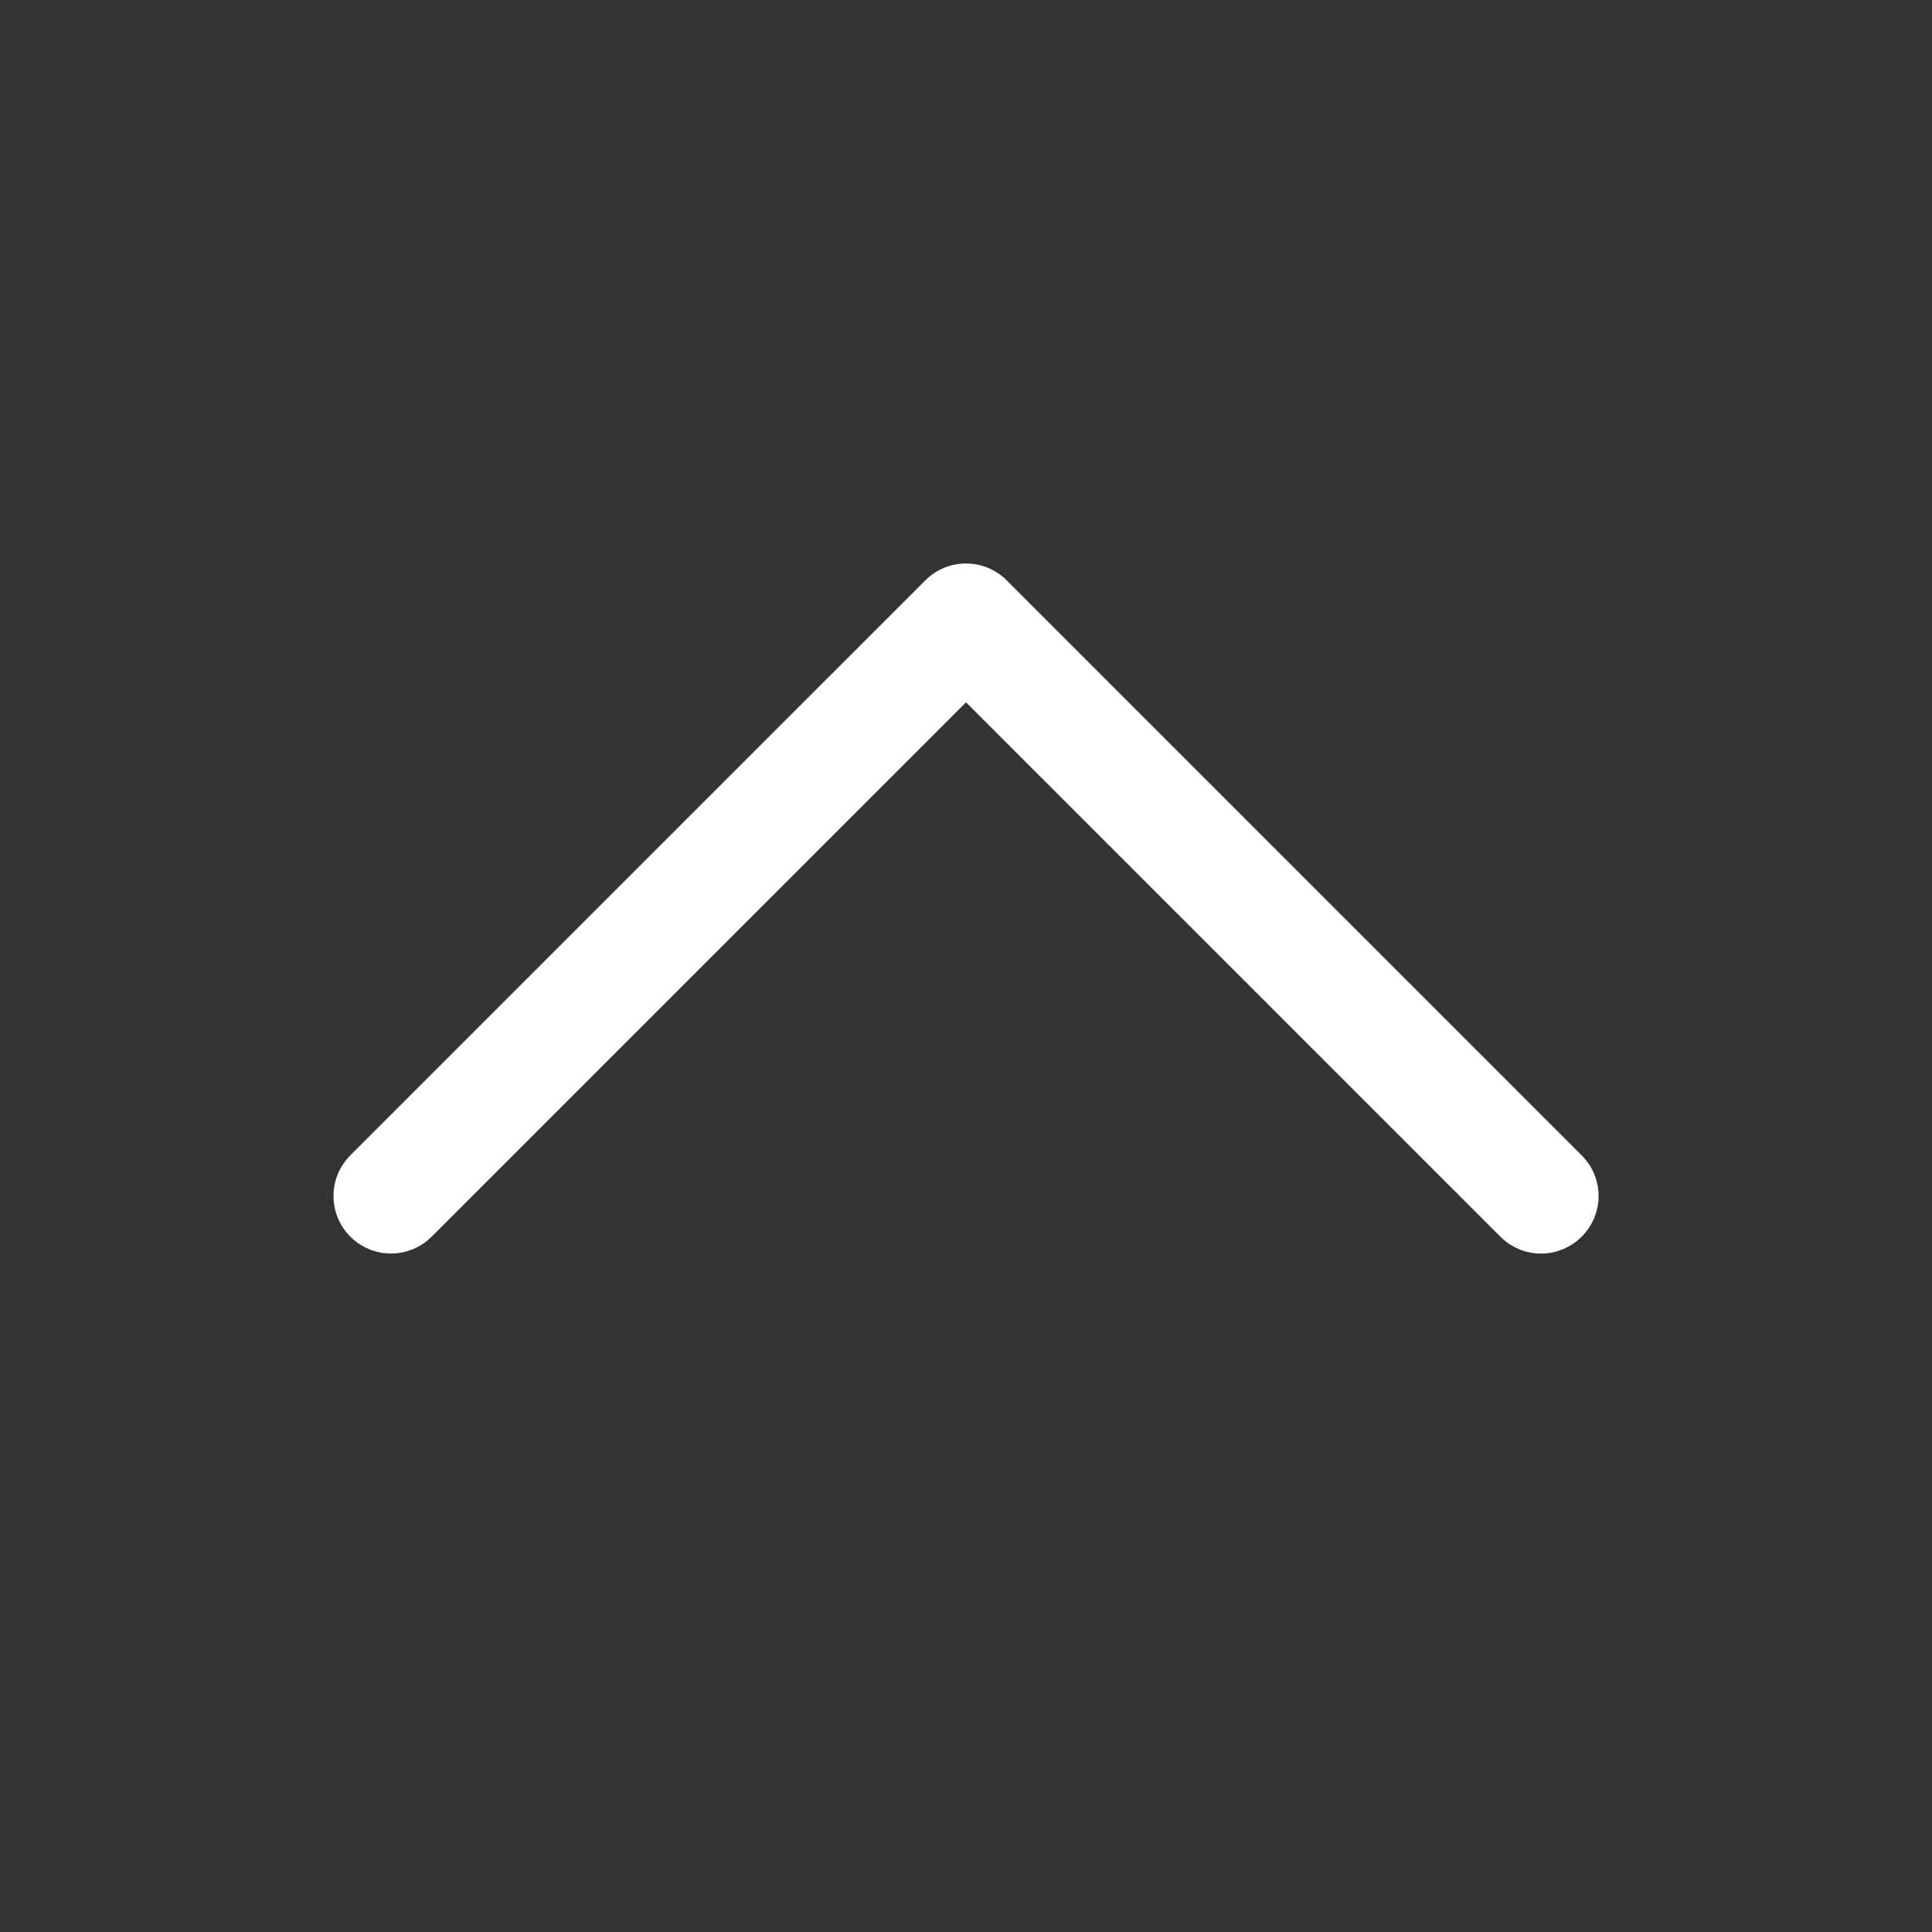 <svg width="21" height="21" viewBox="0 0 21 21" fill="none" xmlns="http://www.w3.org/2000/svg">
<rect x="0" y="0" width="21" height="21" fill="#333333" stroke="none"/>
<path d="M17.192 13.442C17.134 13.5 17.065 13.546 16.989 13.578C16.914 13.609 16.832 13.626 16.75 13.626C16.668 13.626 16.587 13.609 16.511 13.578C16.435 13.546 16.366 13.5 16.308 13.442L10.5 7.634L4.692 13.442C4.575 13.559 4.416 13.625 4.25 13.625C4.084 13.625 3.925 13.559 3.808 13.442C3.691 13.325 3.625 13.166 3.625 13C3.625 12.834 3.691 12.675 3.808 12.558L10.058 6.308C10.116 6.25 10.185 6.204 10.261 6.172C10.337 6.141 10.418 6.125 10.5 6.125C10.582 6.125 10.664 6.141 10.739 6.172C10.815 6.204 10.884 6.25 10.942 6.308L17.192 12.558C17.25 12.616 17.297 12.685 17.328 12.761C17.359 12.836 17.376 12.918 17.376 13C17.376 13.082 17.359 13.164 17.328 13.239C17.297 13.315 17.25 13.384 17.192 13.442Z" fill="white"/>
</svg>
